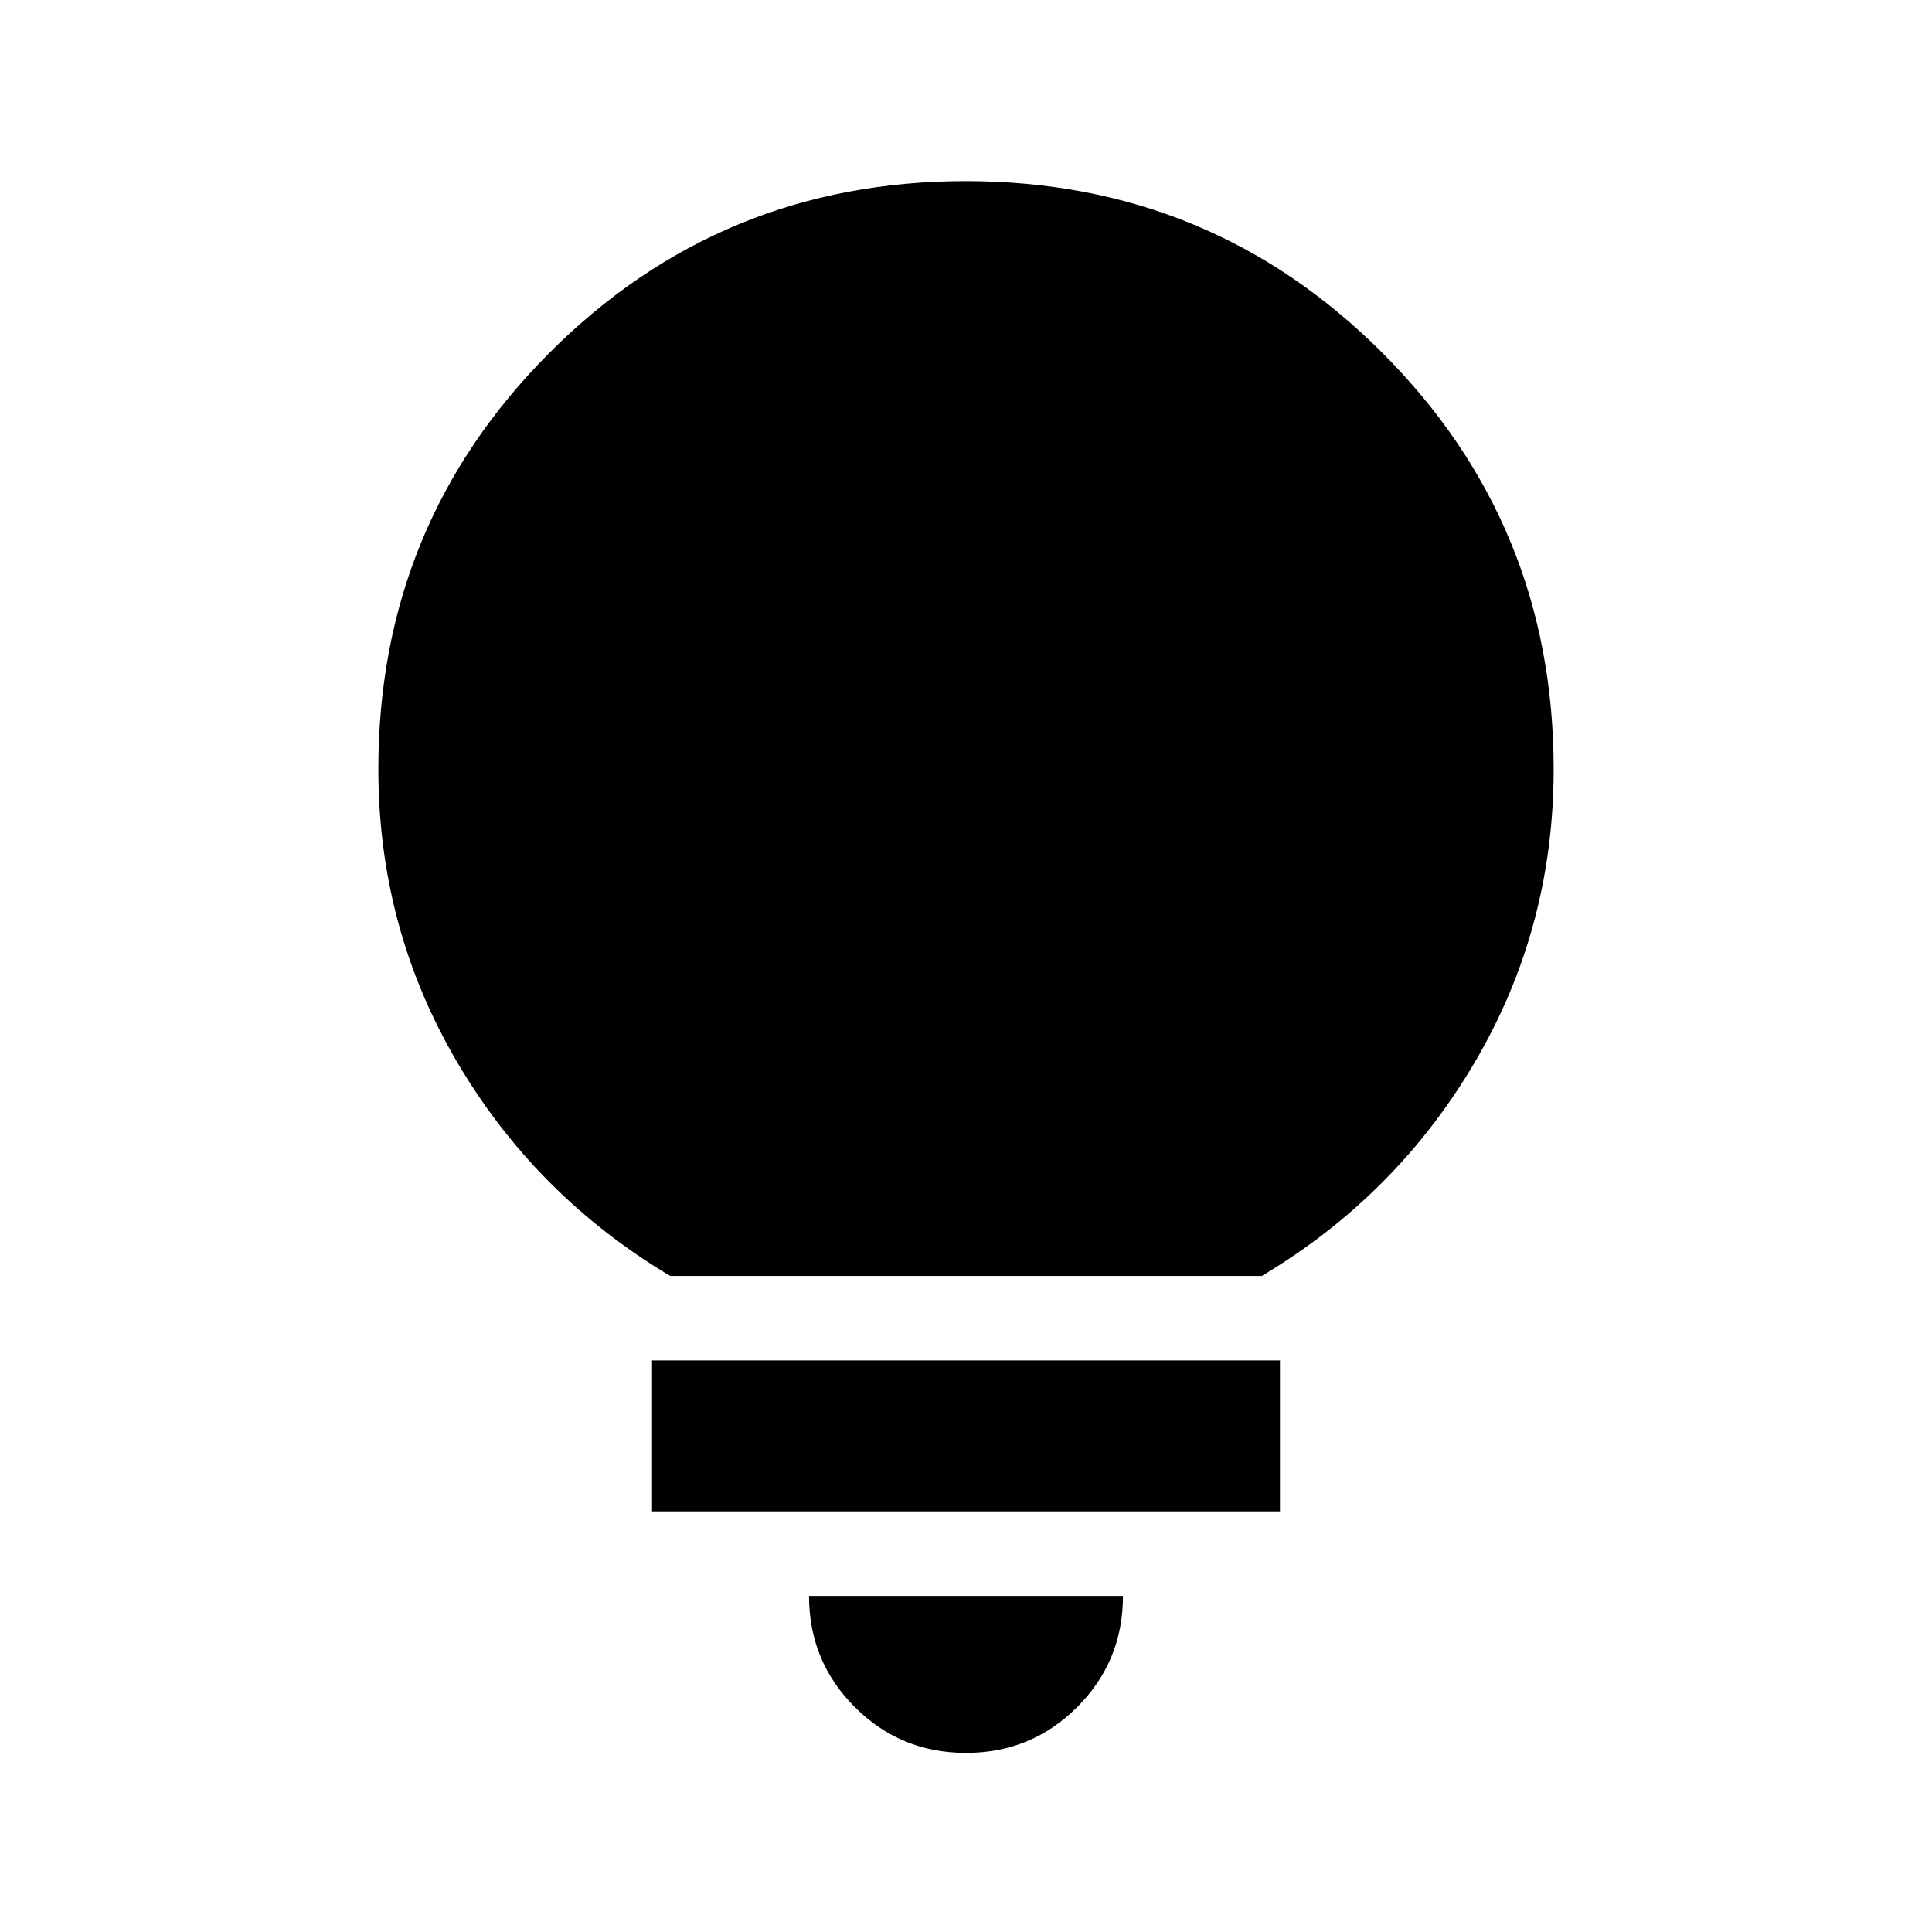 <svg xmlns="http://www.w3.org/2000/svg" height="24" viewBox="0 -960 960 960" width="24"><path d="M480-89q-32.5 0-55.25-22.75T402-167h156q0 32.5-22.75 55.25T480-89ZM324-209v-75h312v75H324Zm9-117q-67-40-106-106.5t-39-145.37q0-121.72 85.13-206.93Q358.26-870 479.88-870t206.87 85.2Q772-699.59 772-577.87q0 78.87-39 145.37T627-326H333Z"/></svg>